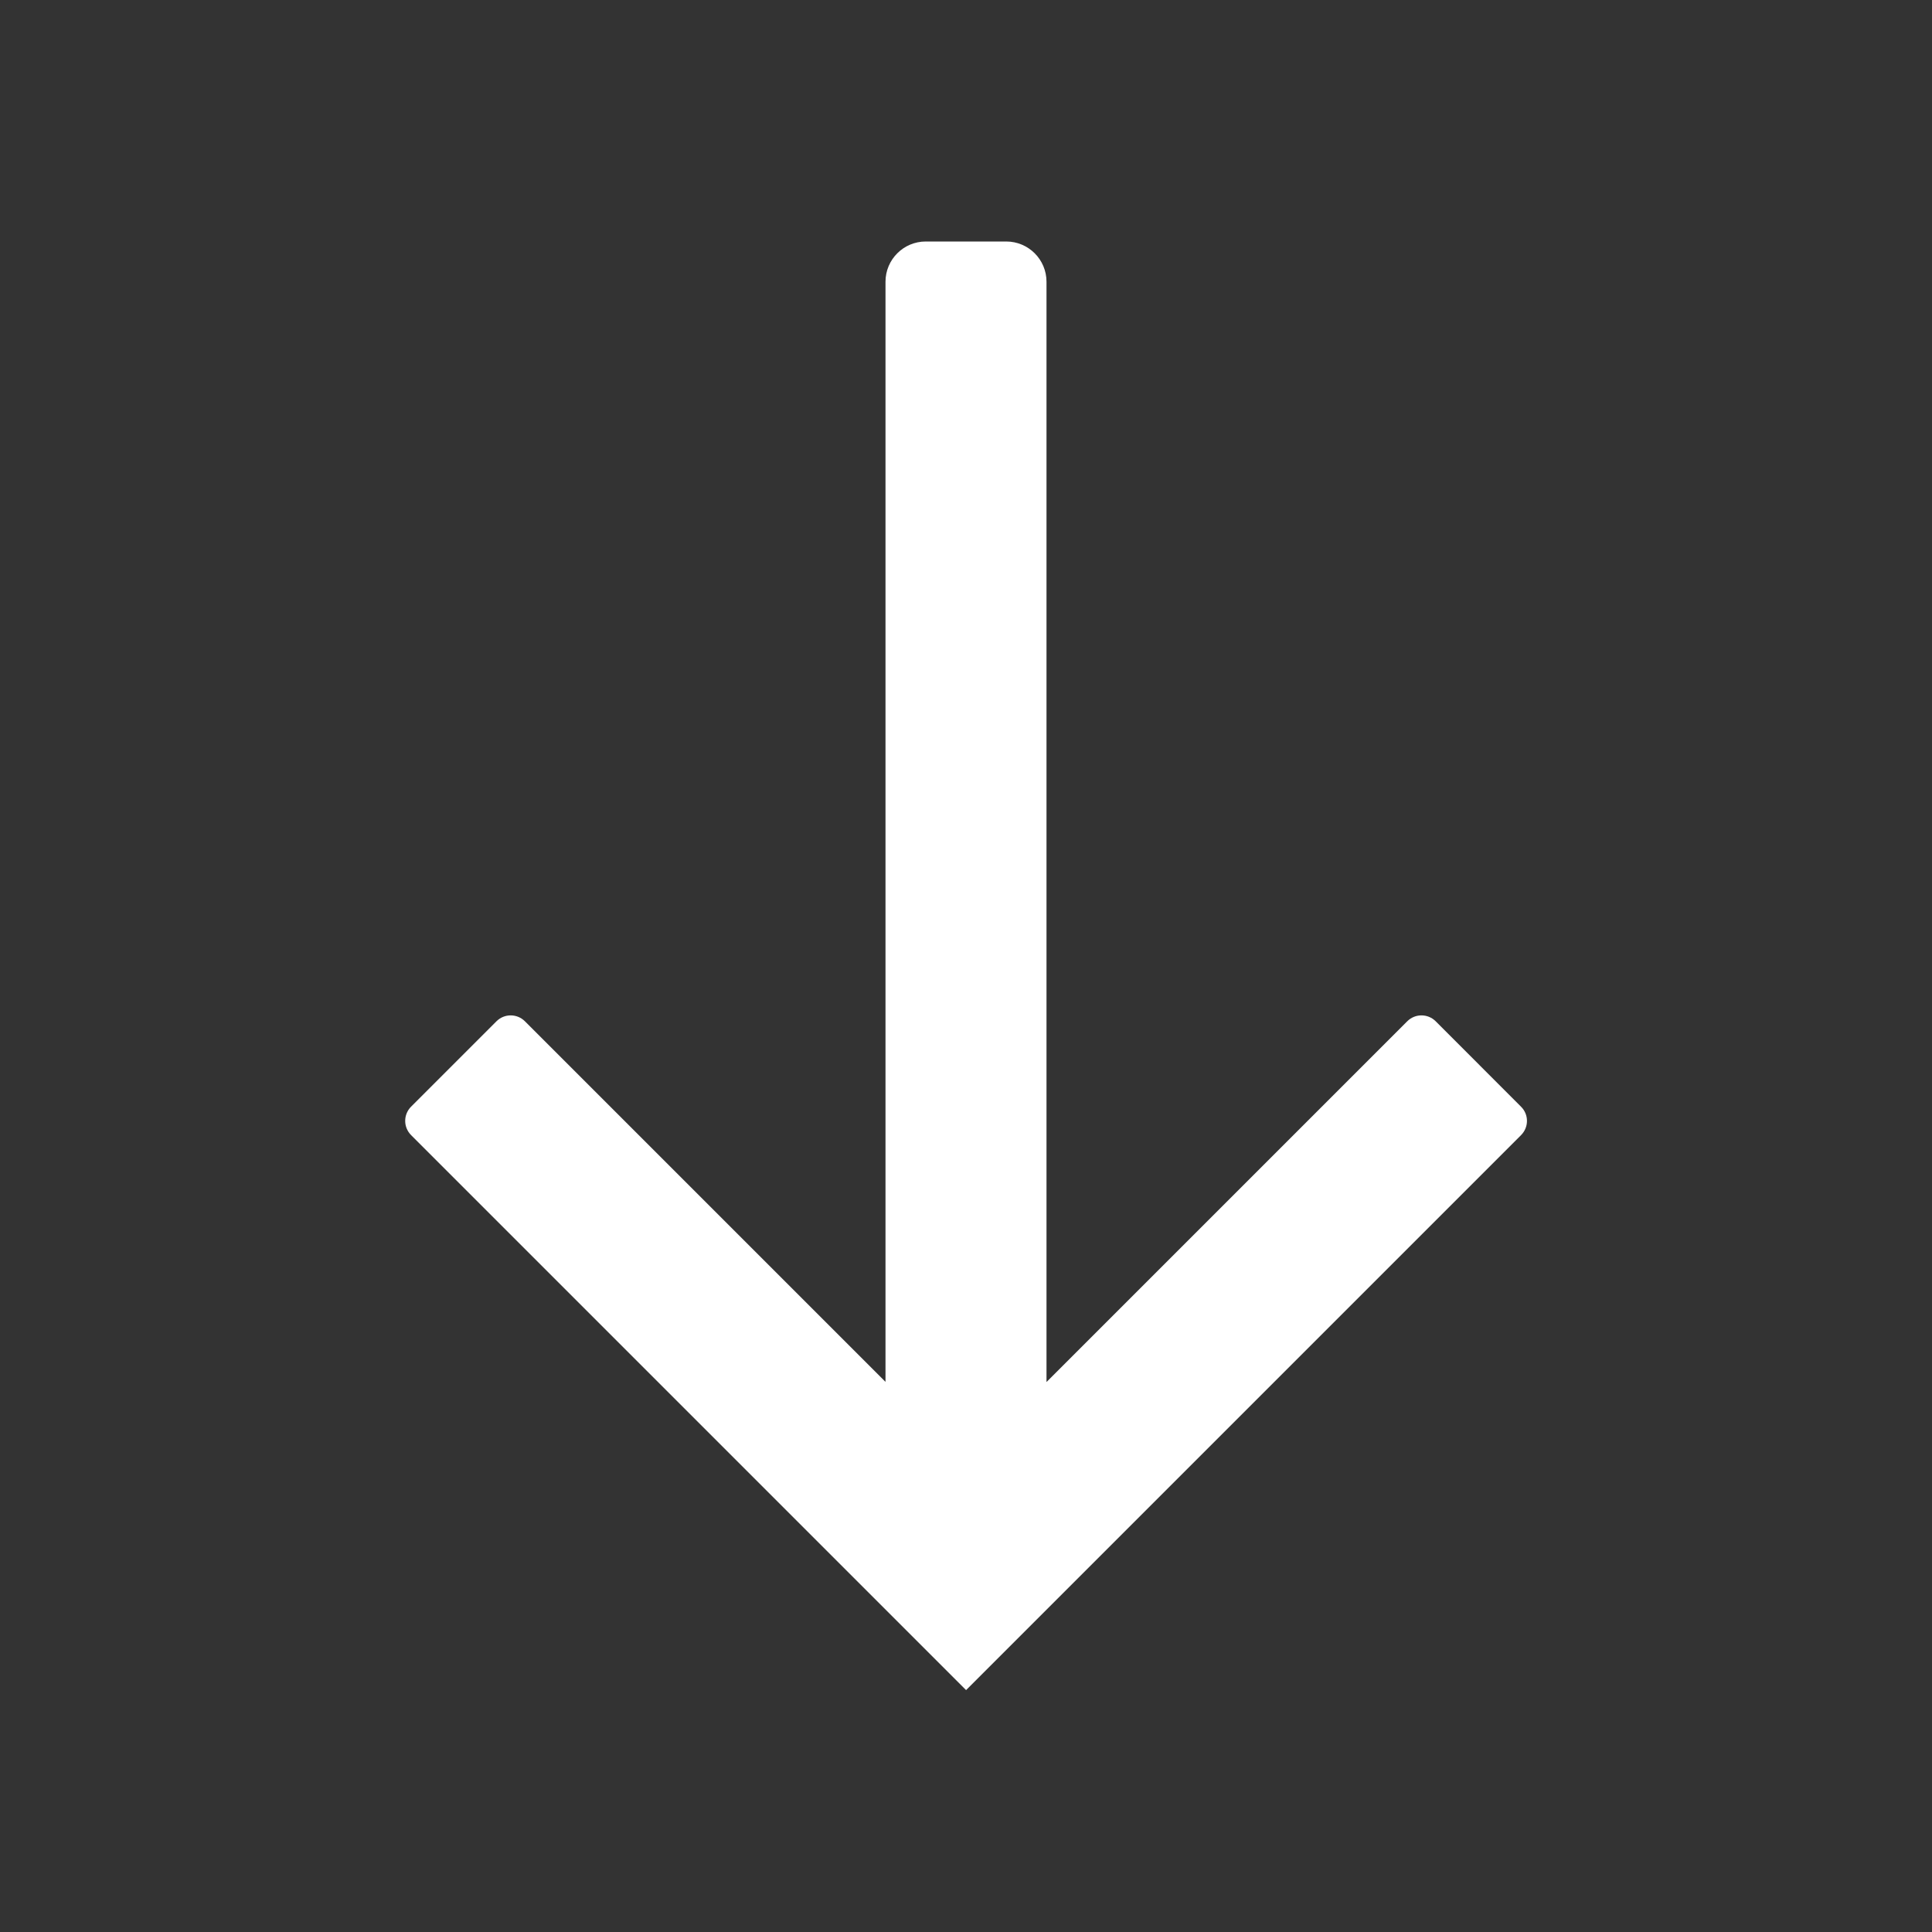 <svg width="24" height="24" viewBox="0 0 24 24" fill="none" xmlns="http://www.w3.org/2000/svg">
<rect x="0" y="0" width="24" height="24" fill="#333333" stroke="none"/>
<path fill-rule="evenodd" clip-rule="evenodd" d="M11.5 3C11.224 3 11 3.224 11 3.5V17.166L6.521 12.687C6.423 12.589 6.265 12.589 6.167 12.687L5.107 13.747C5.009 13.845 5.009 14.003 5.107 14.101L12.001 20.995L18.895 14.101C18.993 14.003 18.993 13.845 18.895 13.748L17.835 12.687C17.737 12.589 17.579 12.589 17.481 12.687L13 17.168V3.5C13 3.224 12.776 3 12.5 3H11.5Z" fill="white"/>
</svg>
